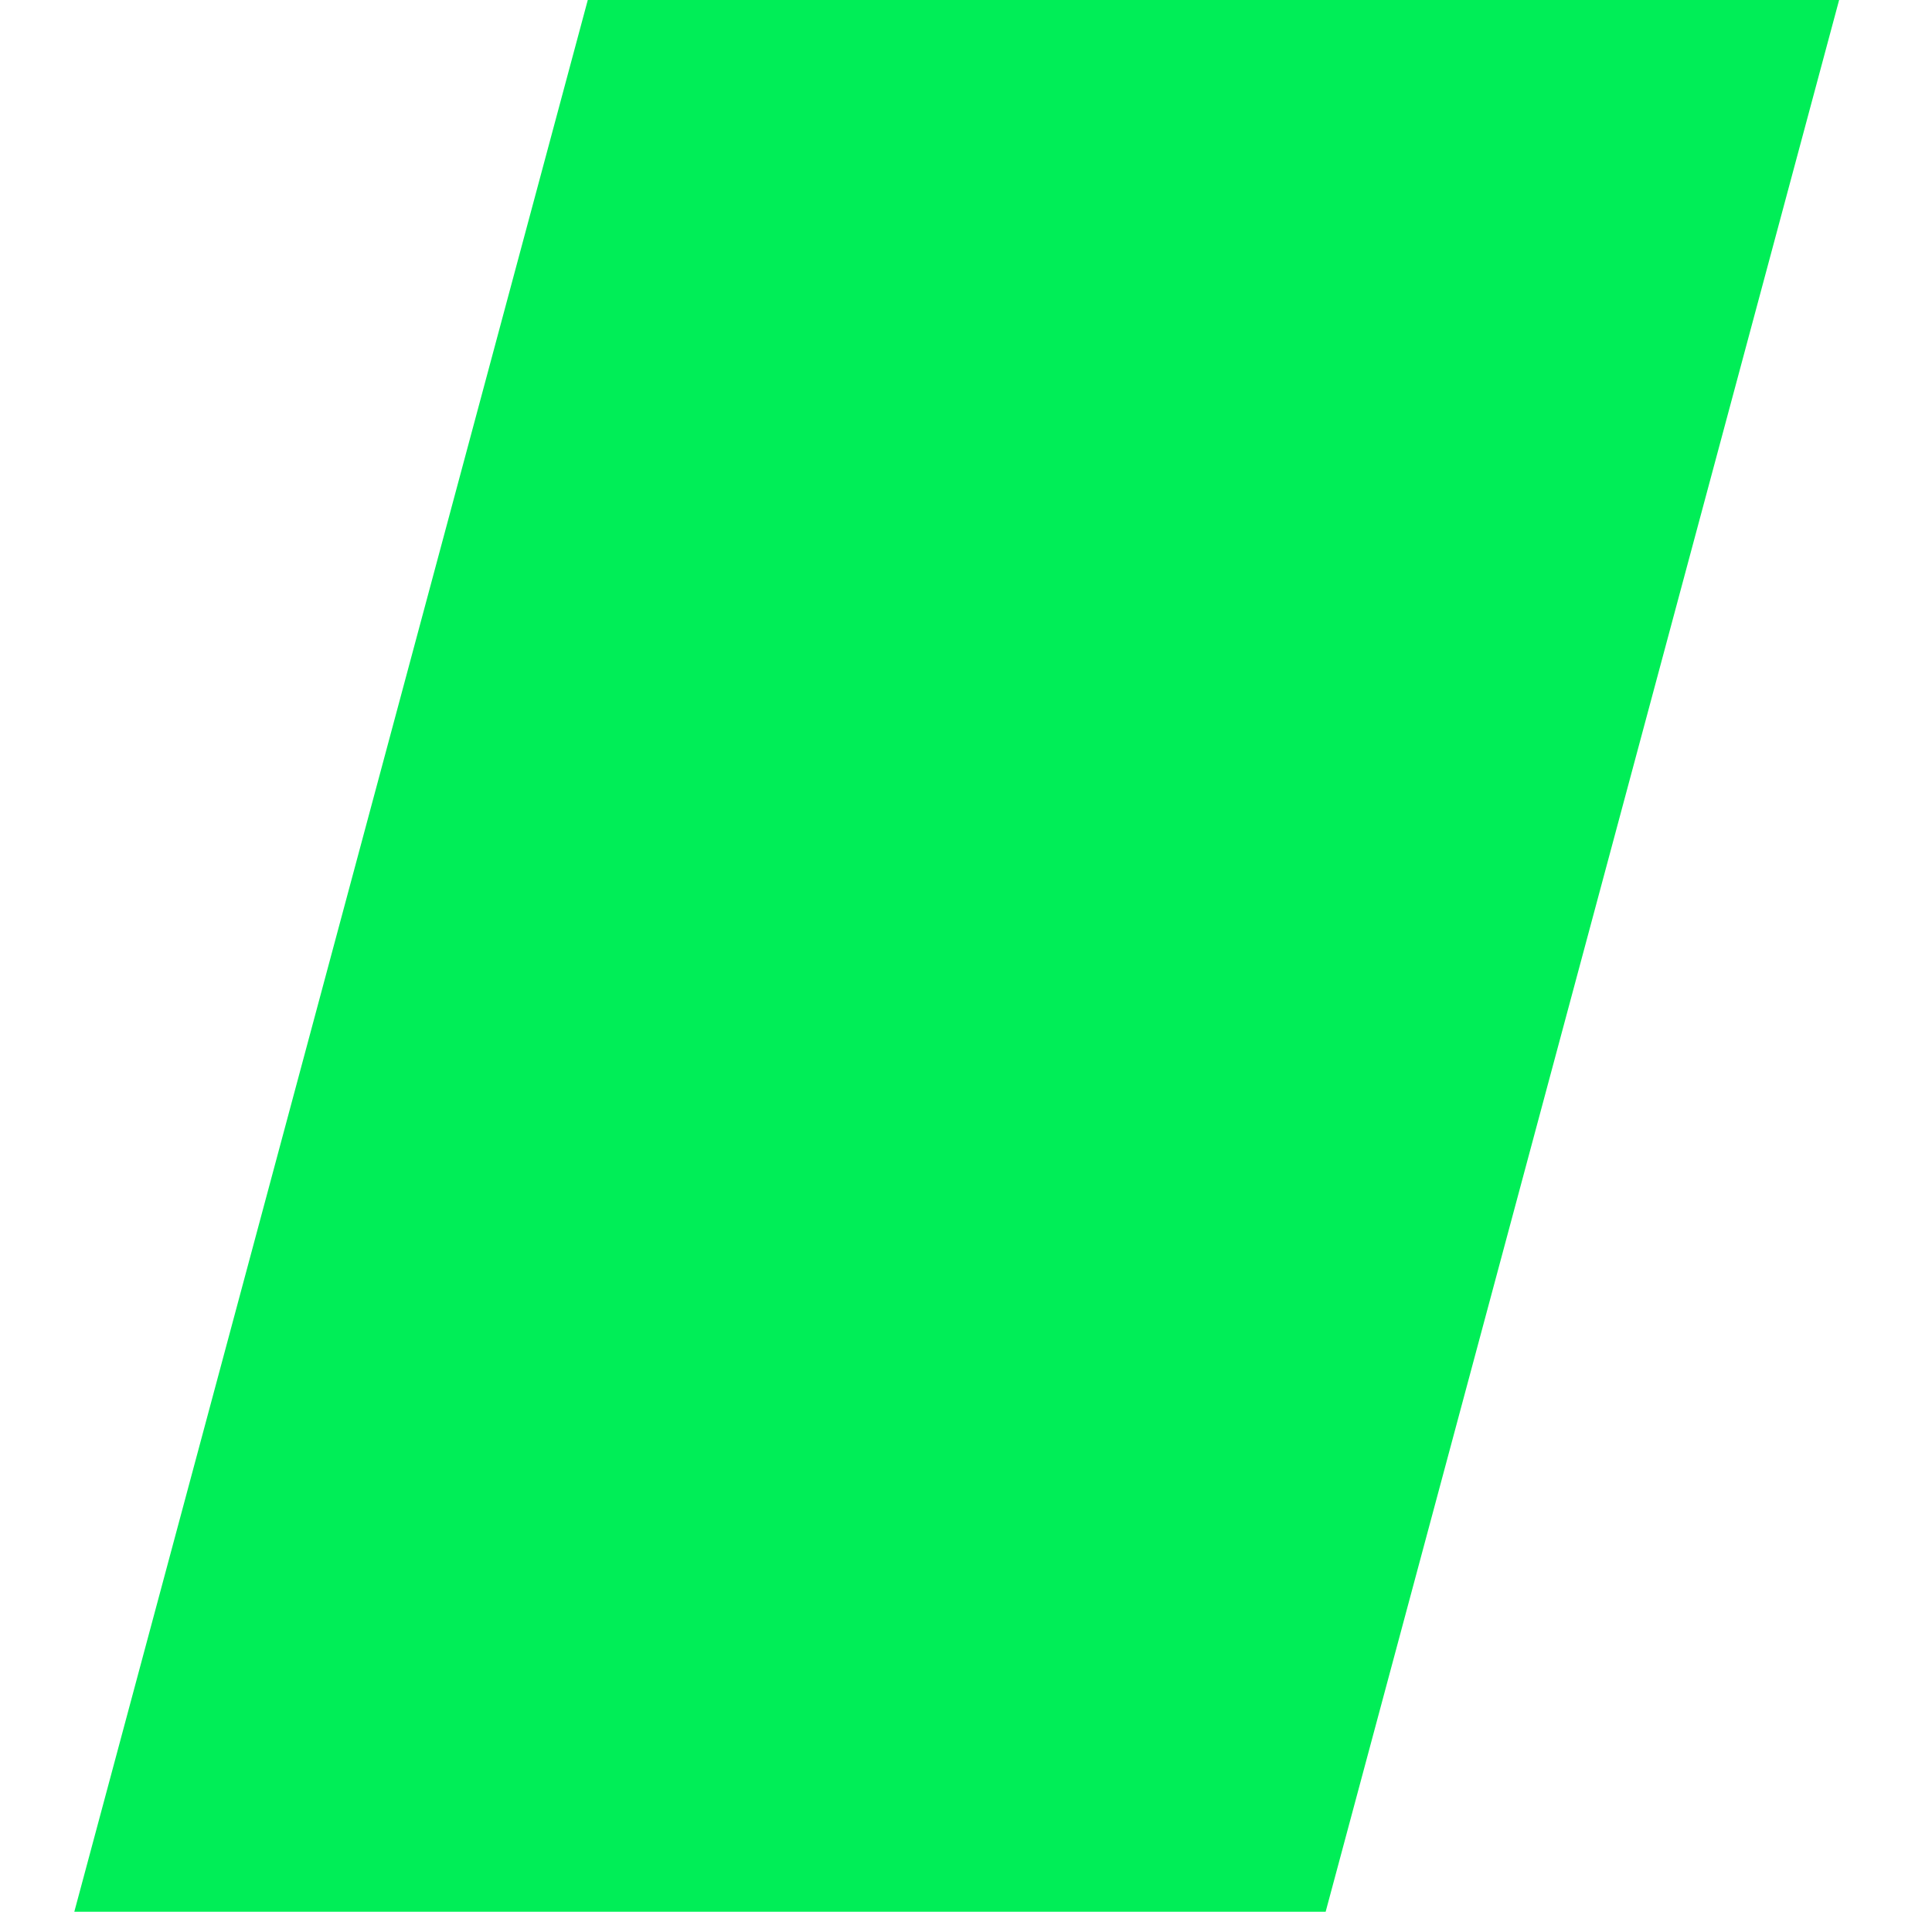 <svg width="95" height="94" viewBox="0 0 95 104" fill="none" xmlns="http://www.w3.org/2000/svg">
<path d="M13.98 301.639H13.422L13.707 302.646L-7.924 382H-76L-54.097 301.639L26.924 0H95L13.98 301.639Z" fill="#00EE57"/>
</svg>

